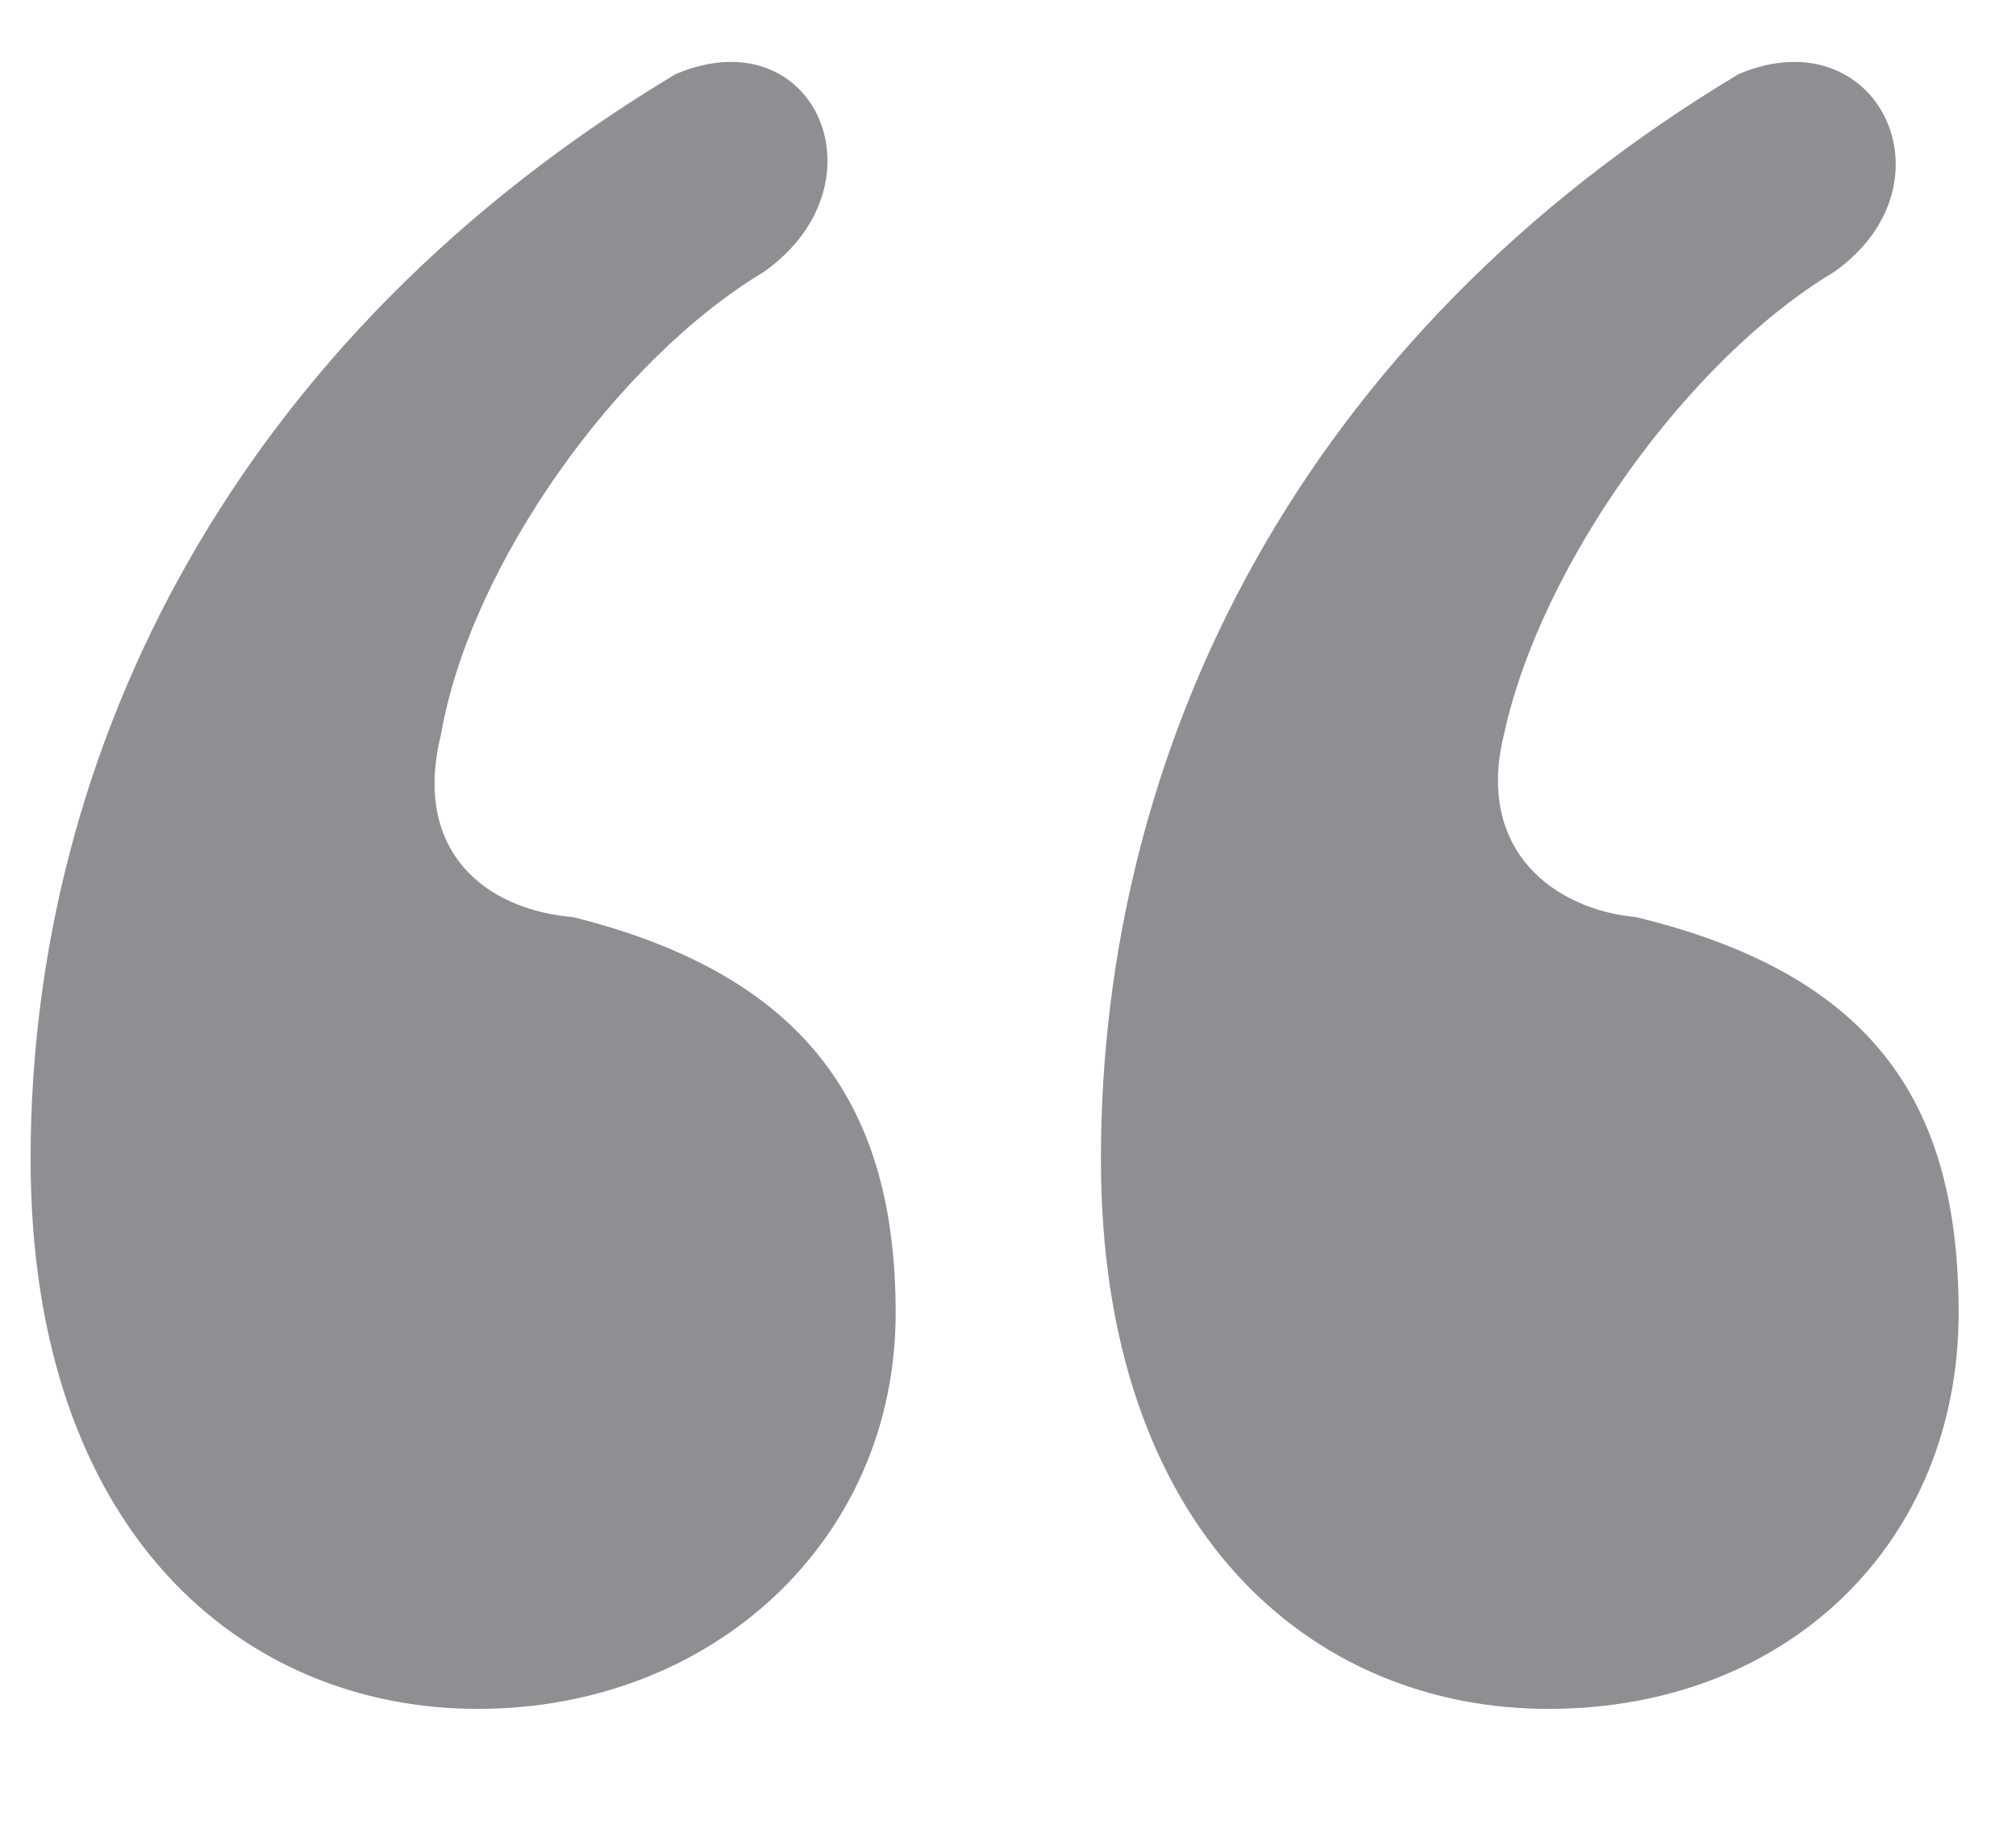 <svg width="11" height="10" viewBox="0 0 11 10" fill="none" xmlns="http://www.w3.org/2000/svg">
<path d="M8.927 5.004C8.487 4.964 8.047 4.644 8.207 4.004C8.407 3.084 9.207 1.964 10.007 1.484C10.687 1.004 10.247 0.084 9.487 0.404C7.087 1.844 6.007 4.084 6.007 6.324C6.007 8.364 7.167 9.324 8.447 9.324C9.767 9.324 10.687 8.404 10.687 7.164C10.687 6.044 10.247 5.324 8.927 5.004ZM3.127 5.004C2.647 4.964 2.247 4.644 2.407 4.004C2.567 3.084 3.367 1.964 4.167 1.484C4.847 1.004 4.447 0.084 3.687 0.404C1.287 1.844 0.167 4.084 0.167 6.324C0.167 8.364 1.327 9.324 2.607 9.324C3.887 9.324 4.887 8.404 4.887 7.164C4.887 6.044 4.407 5.324 3.127 5.004Z" fill="#8E8E93"/>
</svg>
